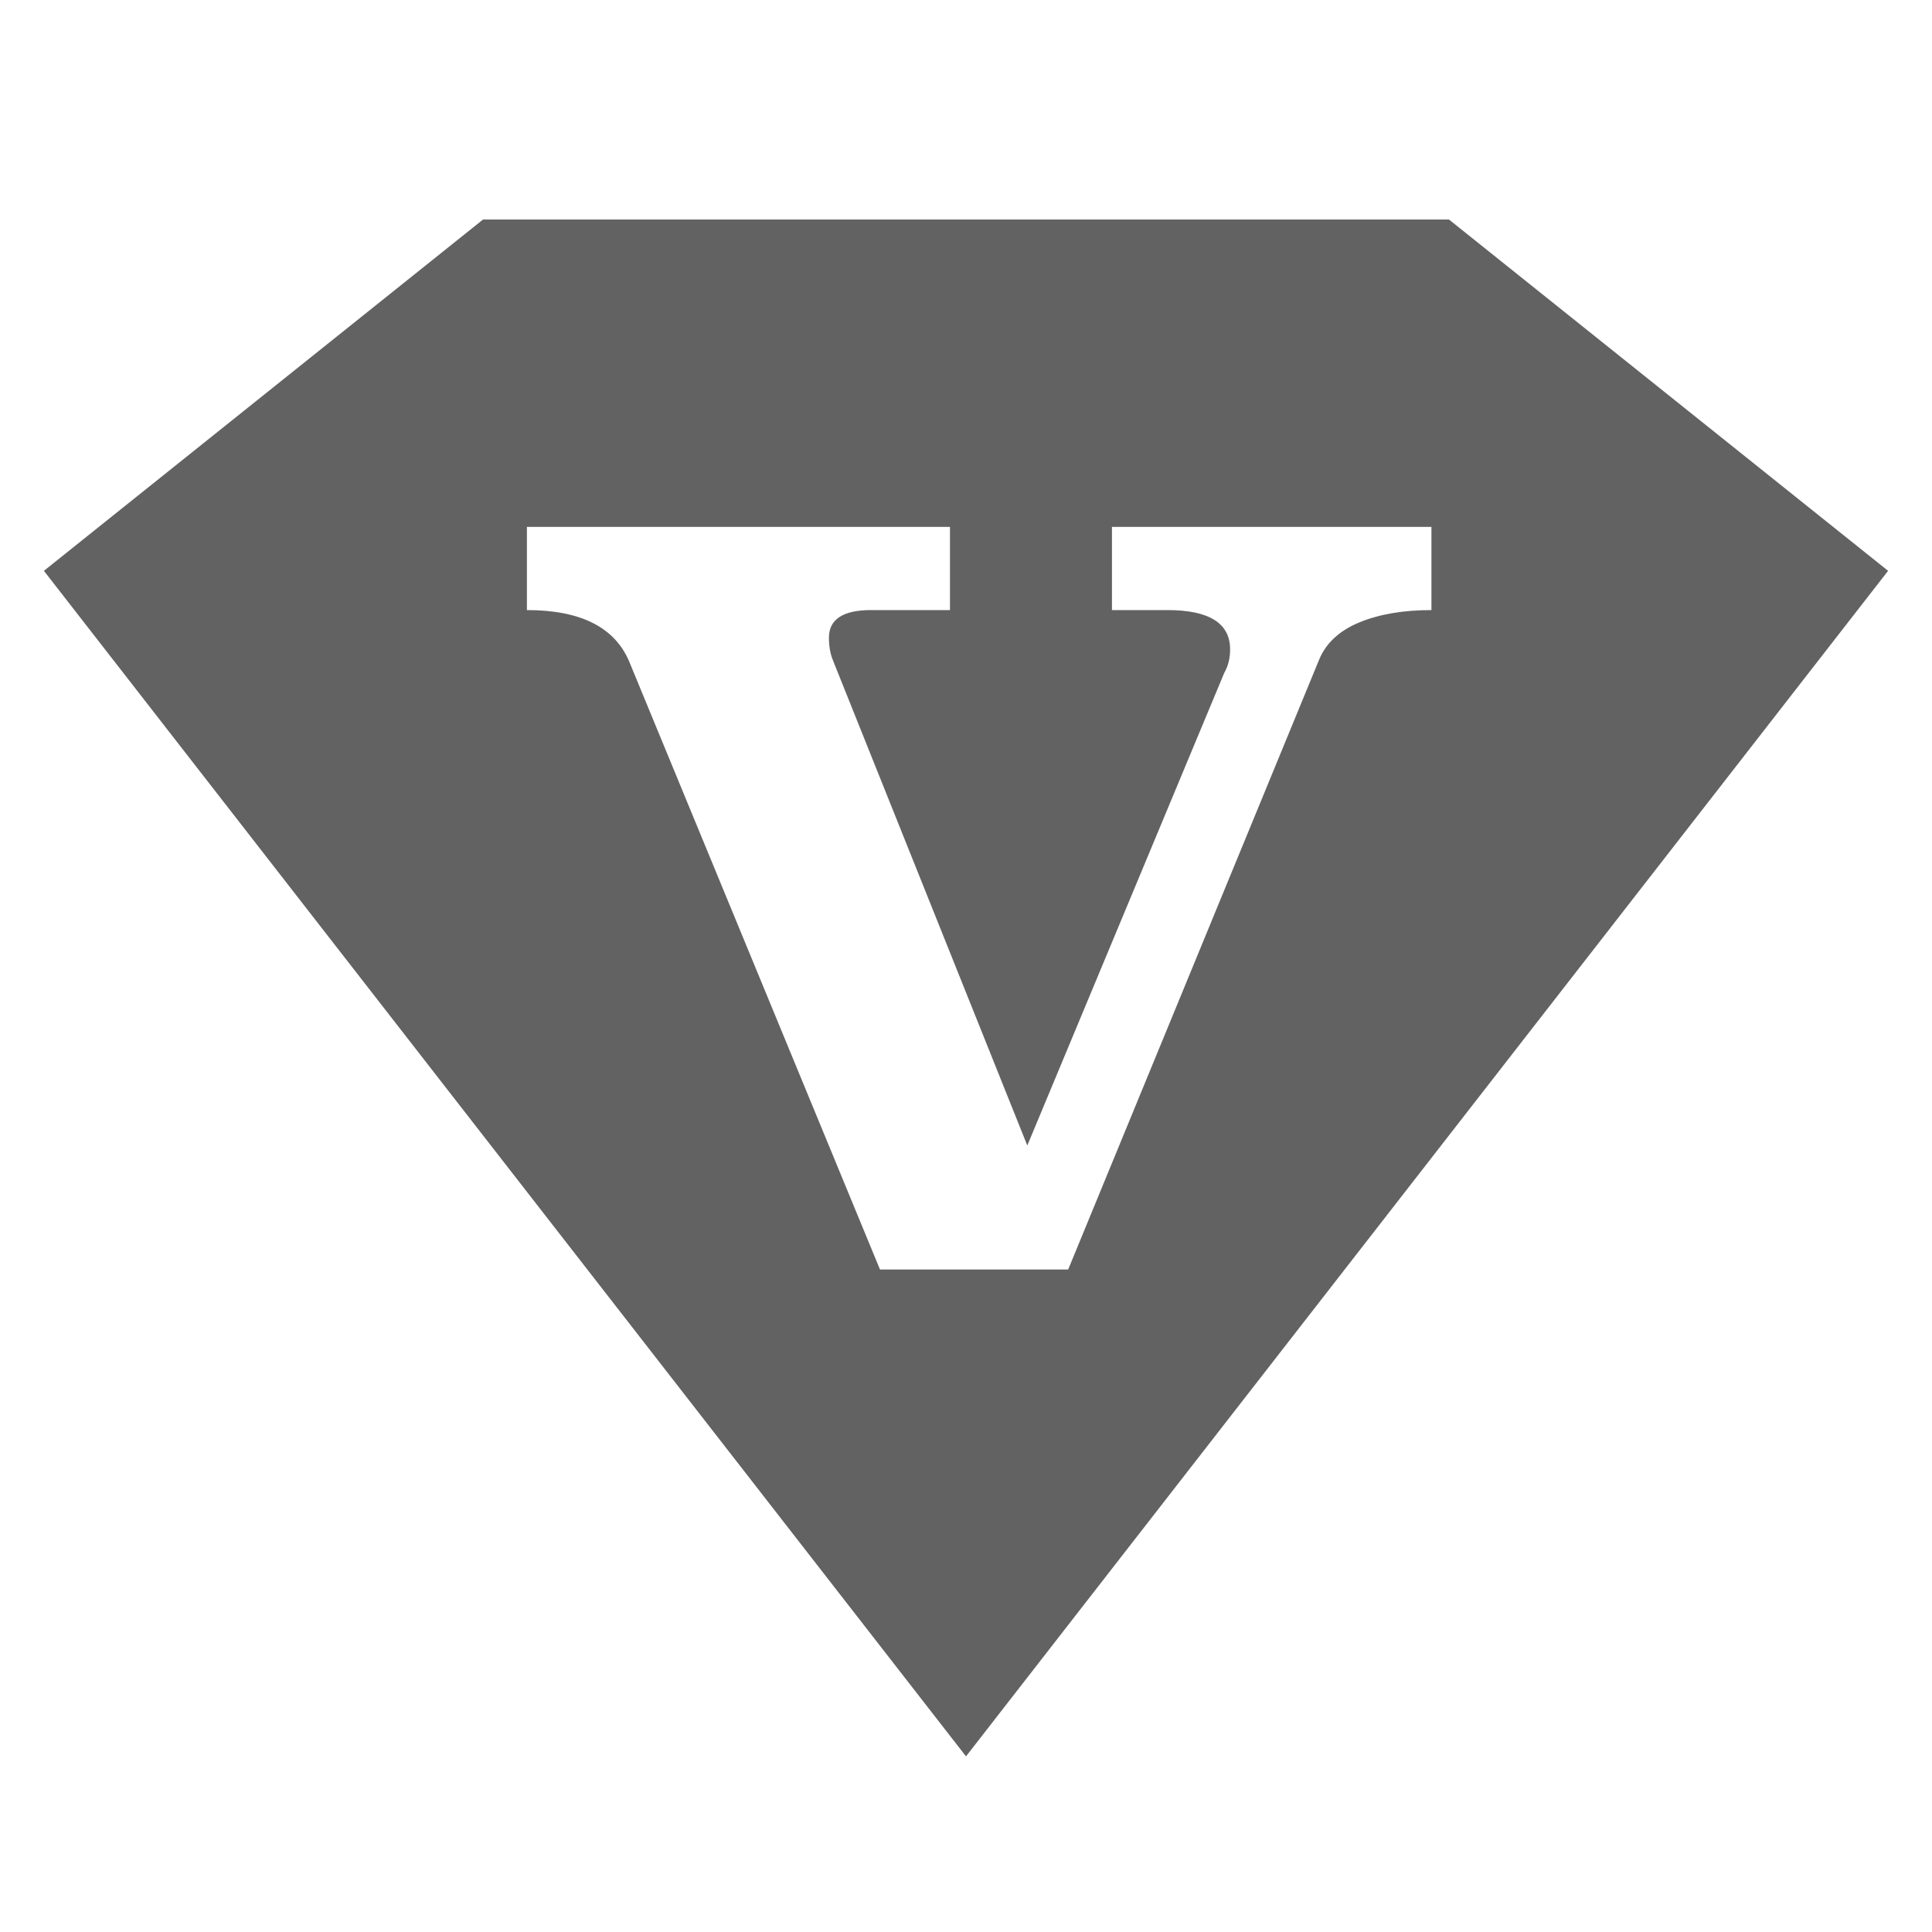 <?xml version="1.0" encoding="UTF-8" standalone="no"?>
<svg width="44px" height="44px" viewBox="0 0 44 44" version="1.1" xmlns="http://www.w3.org/2000/svg" xmlns:xlink="http://www.w3.org/1999/xlink">
    <!-- Generator: Sketch 44.1 (41455) - http://www.bohemiancoding.com/sketch -->
    <title>icon/levels</title>
    <desc>Created with Sketch.</desc>
    <defs></defs>
    <g id="Symbol" stroke="none" stroke-width="1" fill="none" fill-rule="evenodd">
        <g id="icon/levels" fill="#626262">
            <path d="M11,5 L33,5 L43,13 L22,40 L1,13 L11,5 Z M32.6,13.894 L32.6,12 L25.324,12 L25.324,13.894 L26.586,13.894 C27.539,13.894 28.015,14.193 28.015,14.791 C28.015,14.99 27.971,15.168 27.882,15.323 L23.396,26.088 L18.977,15.057 C18.911,14.902 18.878,14.725 18.878,14.525 C18.878,14.104 19.199,13.894 19.841,13.894 L21.635,13.894 L21.635,12 L12,12 L12,13.894 C13.218,13.894 13.994,14.282 14.326,15.057 L20.041,28.912 L24.327,28.912 L30.042,15.024 C30.197,14.647 30.501,14.365 30.955,14.176 C31.409,13.988 31.958,13.894 32.6,13.894 Z" id="Combined-Shape"></path>
        </g>
    </g>
</svg>